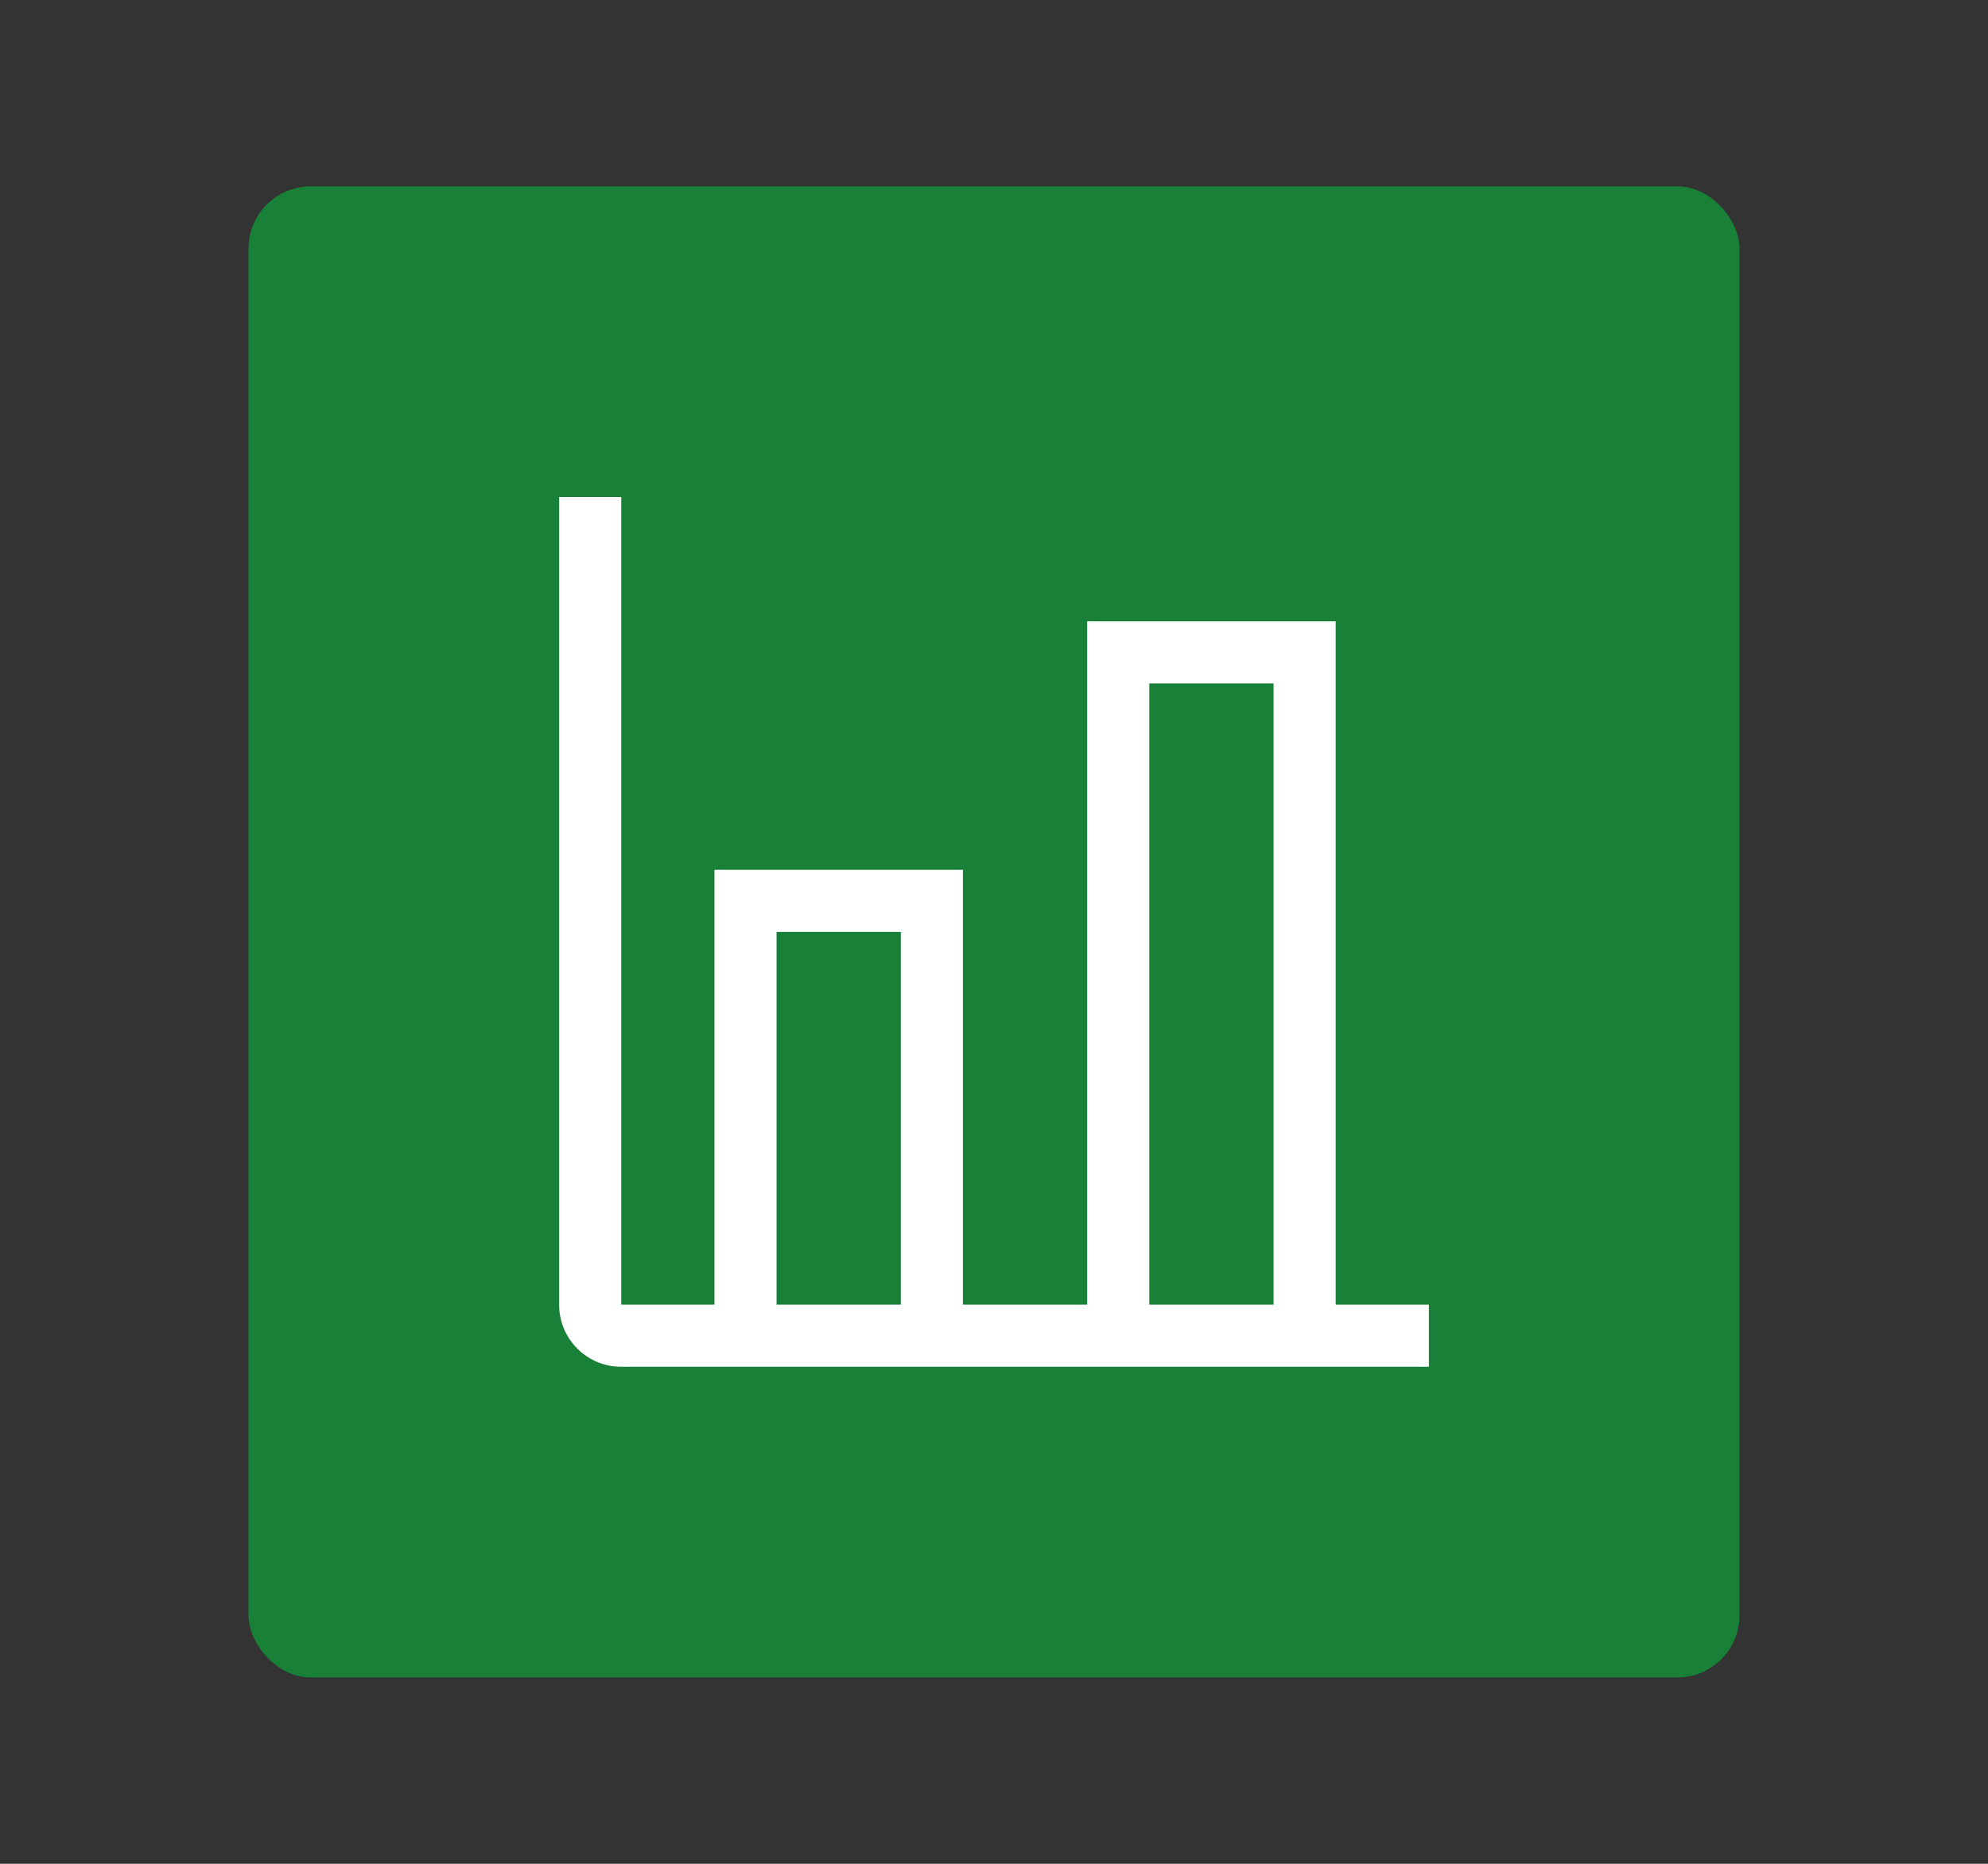 <svg id="Layer_1" data-name="Layer 1" xmlns="http://www.w3.org/2000/svg" viewBox="0 0 64 60"><rect x="0" y="0" width="64" height="60" fill="#333333" stroke="none"/><defs><style>.cls-1{fill:#198038;}.cls-2{fill:#fff;fill-rule:evenodd;}</style></defs><rect class="cls-1" x="8" y="6" width="48" height="48" rx="2"/><g id="Charts"><path id="Fill" class="cls-2" d="M43,42V20H35V42H31V28H23V42H20V16H18V42a2,2,0,0,0,2,2H46V42ZM29,42H25V30h4Zm12,0H37V22h4Z"/></g></svg>